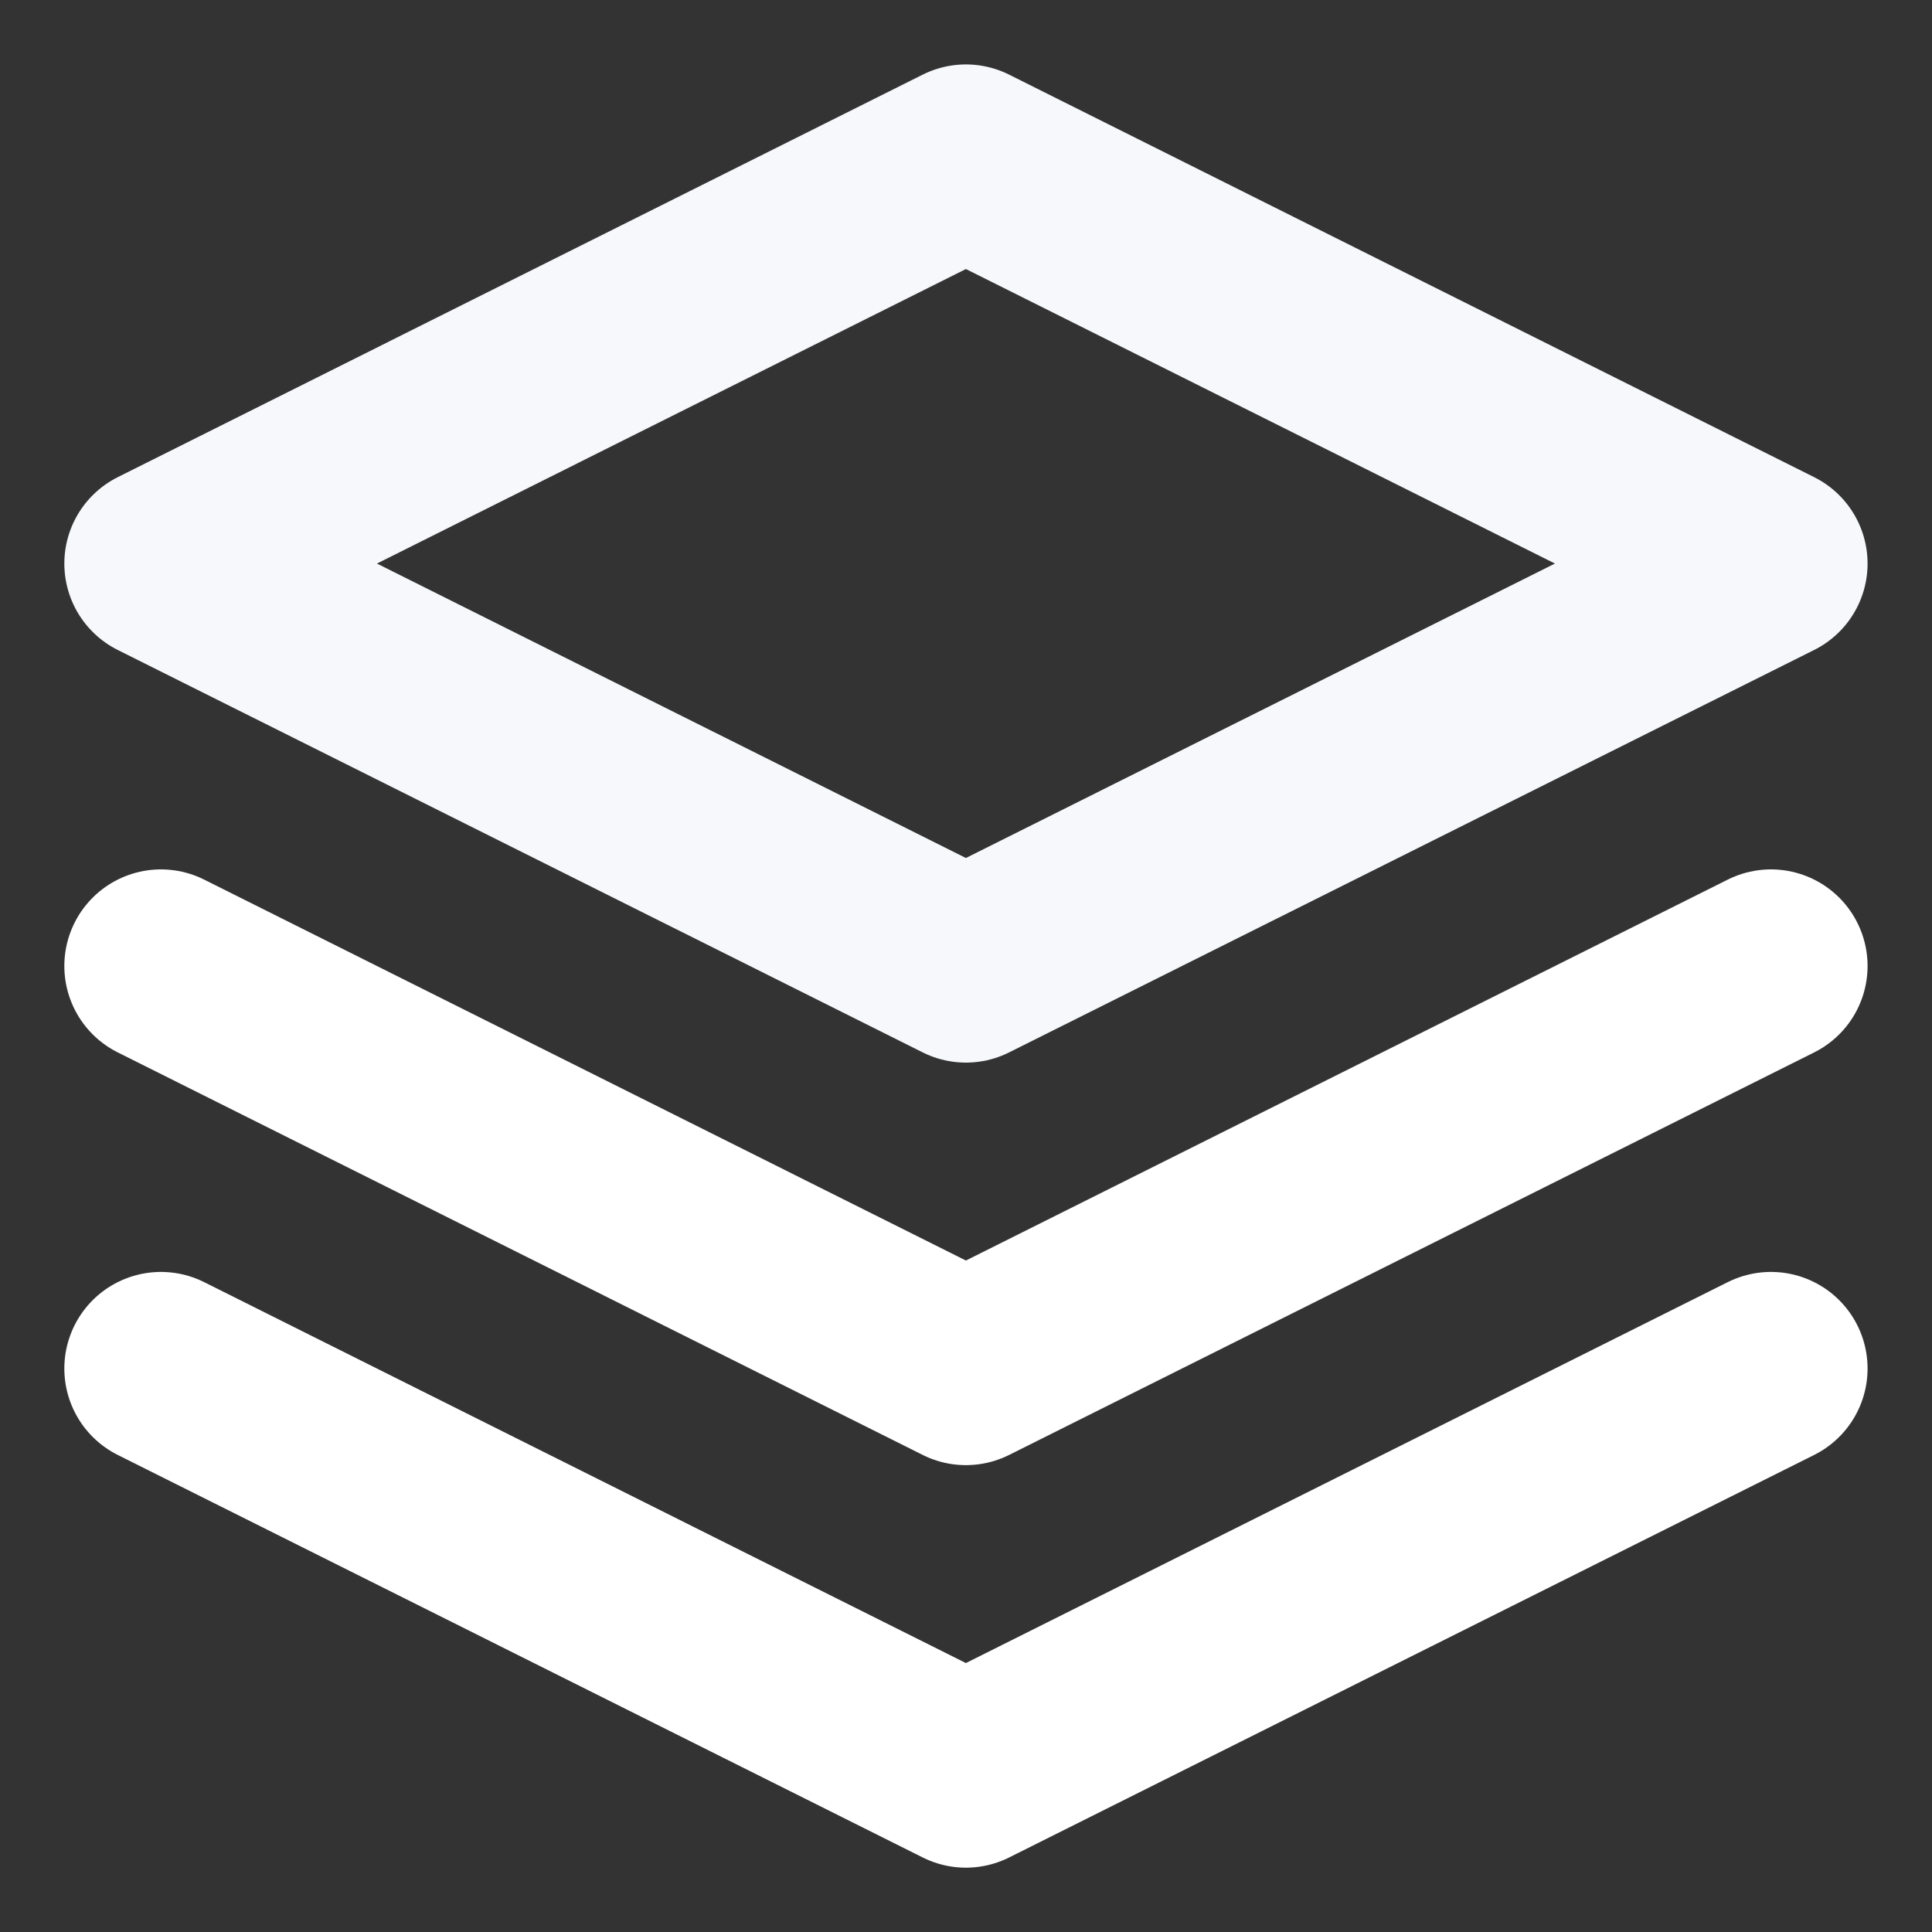 <svg width="20" height="20" viewBox="0 0 20 20" fill="none" xmlns="http://www.w3.org/2000/svg">
<rect x="0" y="0" width="20" height="20" fill="#333333" stroke="none"/>
<g clip-path="url(#clip0_265_10683)">
<path d="M1.666 14.167L9.999 18.334L18.333 14.167" stroke="white" stroke-width="2" stroke-linecap="round" stroke-linejoin="round"/>
<path d="M1.666 10L9.999 14.167L18.333 10" stroke="white" stroke-width="2" stroke-linecap="round" stroke-linejoin="round"/>
<path d="M9.999 1.667L1.666 5.834L9.999 10L18.333 5.834L9.999 1.667Z" stroke="#F6F8FB" stroke-width="2" stroke-linecap="round" stroke-linejoin="round"/>
</g>
<defs>
<clipPath id="clip0_265_10683">
<rect width="20" height="20" fill="white"/>
</clipPath>
</defs>
</svg>
